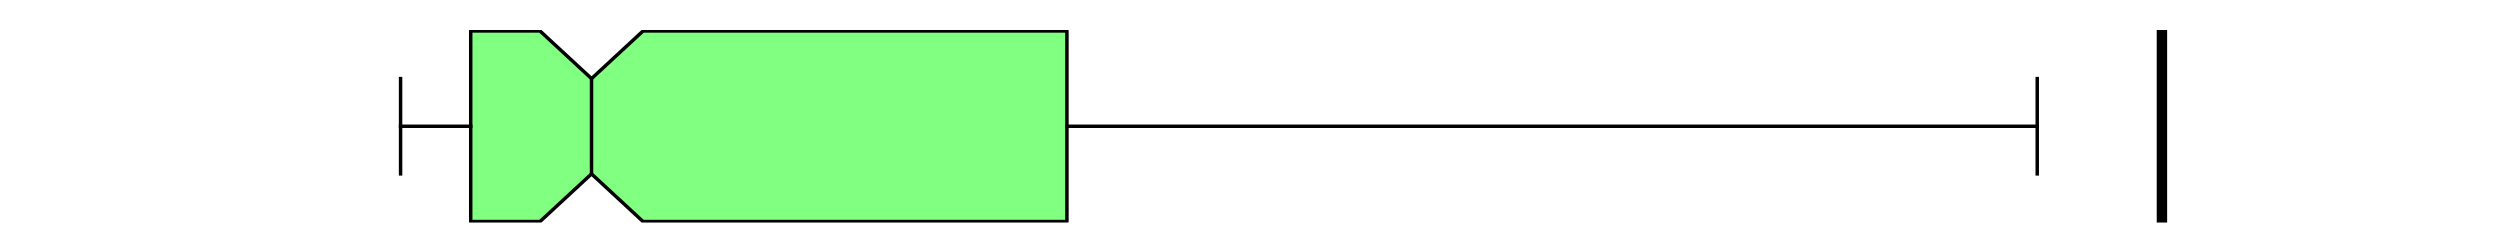 <?xml version="1.0" encoding="utf-8" standalone="no"?>
<!DOCTYPE svg PUBLIC "-//W3C//DTD SVG 1.1//EN"
  "http://www.w3.org/Graphics/SVG/1.1/DTD/svg11.dtd">
<svg xmlns:xlink="http://www.w3.org/1999/xlink" width="720pt" height="72pt" viewBox="0 0 720 72" xmlns="http://www.w3.org/2000/svg" version="1.1">
 <defs>
  <style type="text/css">*{stroke-linejoin: round; stroke-linecap: butt}</style>
 </defs>
 <g id="figure_1">
  <g id="patch_1">
   <path d="M 0 72 
L 720 72 
L 720 0 
L 0 0 
z
" style="fill: #ffffff"/>
  </g>
  <g id="axes_1">
   <g id="patch_2">
    <path d="M 90 64.08 
L 648 64.08 
L 648 8.64 
L 90 8.64 
z
" style="fill: #ffffff"/>
   </g>
   <g id="matplotlib.axis_1"/>
   <g id="matplotlib.axis_2"/>
   <g id="patch_3">
    <path d="M 135.565 63.803 
L 135.565 8.917 
L 155.515 8.917 
L 170.356 22.639 
L 185.196 8.917 
L 307.274 8.917 
L 307.274 63.803 
L 185.196 63.803 
L 170.356 50.081 
L 155.515 63.803 
L 135.565 63.803 
z
" clip-path="url(#p3a40ce8498)" style="fill: #80ff80; stroke: #000000; stroke-linejoin: miter"/>
   </g>
   <g id="line2d_1">
    <path d="M 135.565 36.36 
L 115.364 36.36 
" clip-path="url(#p3a40ce8498)" style="fill: none; stroke: #000000; stroke-linecap: square"/>
   </g>
   <g id="line2d_2">
    <path d="M 307.274 36.36 
L 586.723 36.36 
" clip-path="url(#p3a40ce8498)" style="fill: none; stroke: #000000; stroke-linecap: square"/>
   </g>
   <g id="line2d_3">
    <path d="M 115.364 50.081 
L 115.364 22.639 
" clip-path="url(#p3a40ce8498)" style="fill: none; stroke: #000000; stroke-linecap: square"/>
   </g>
   <g id="line2d_4">
    <path d="M 586.723 50.081 
L 586.723 22.639 
" clip-path="url(#p3a40ce8498)" style="fill: none; stroke: #000000; stroke-linecap: square"/>
   </g>
   <g id="line2d_5">
    <path d="M 622.636 64.08 
L 622.636 -1 
" clip-path="url(#p3a40ce8498)" style="fill: none; stroke: #000000; stroke-width: 3; stroke-linecap: square"/>
   </g>
   <g id="line2d_6">
    <path d="M 170.356 50.081 
L 170.356 22.639 
" clip-path="url(#p3a40ce8498)" style="fill: none; stroke: #000000; stroke-linecap: square"/>
   </g>
  </g>
 </g>
 <defs>
  <clipPath id="p3a40ce8498">
   <rect x="90" y="8.64" width="558" height="55.44"/>
  </clipPath>
 </defs>
</svg>
